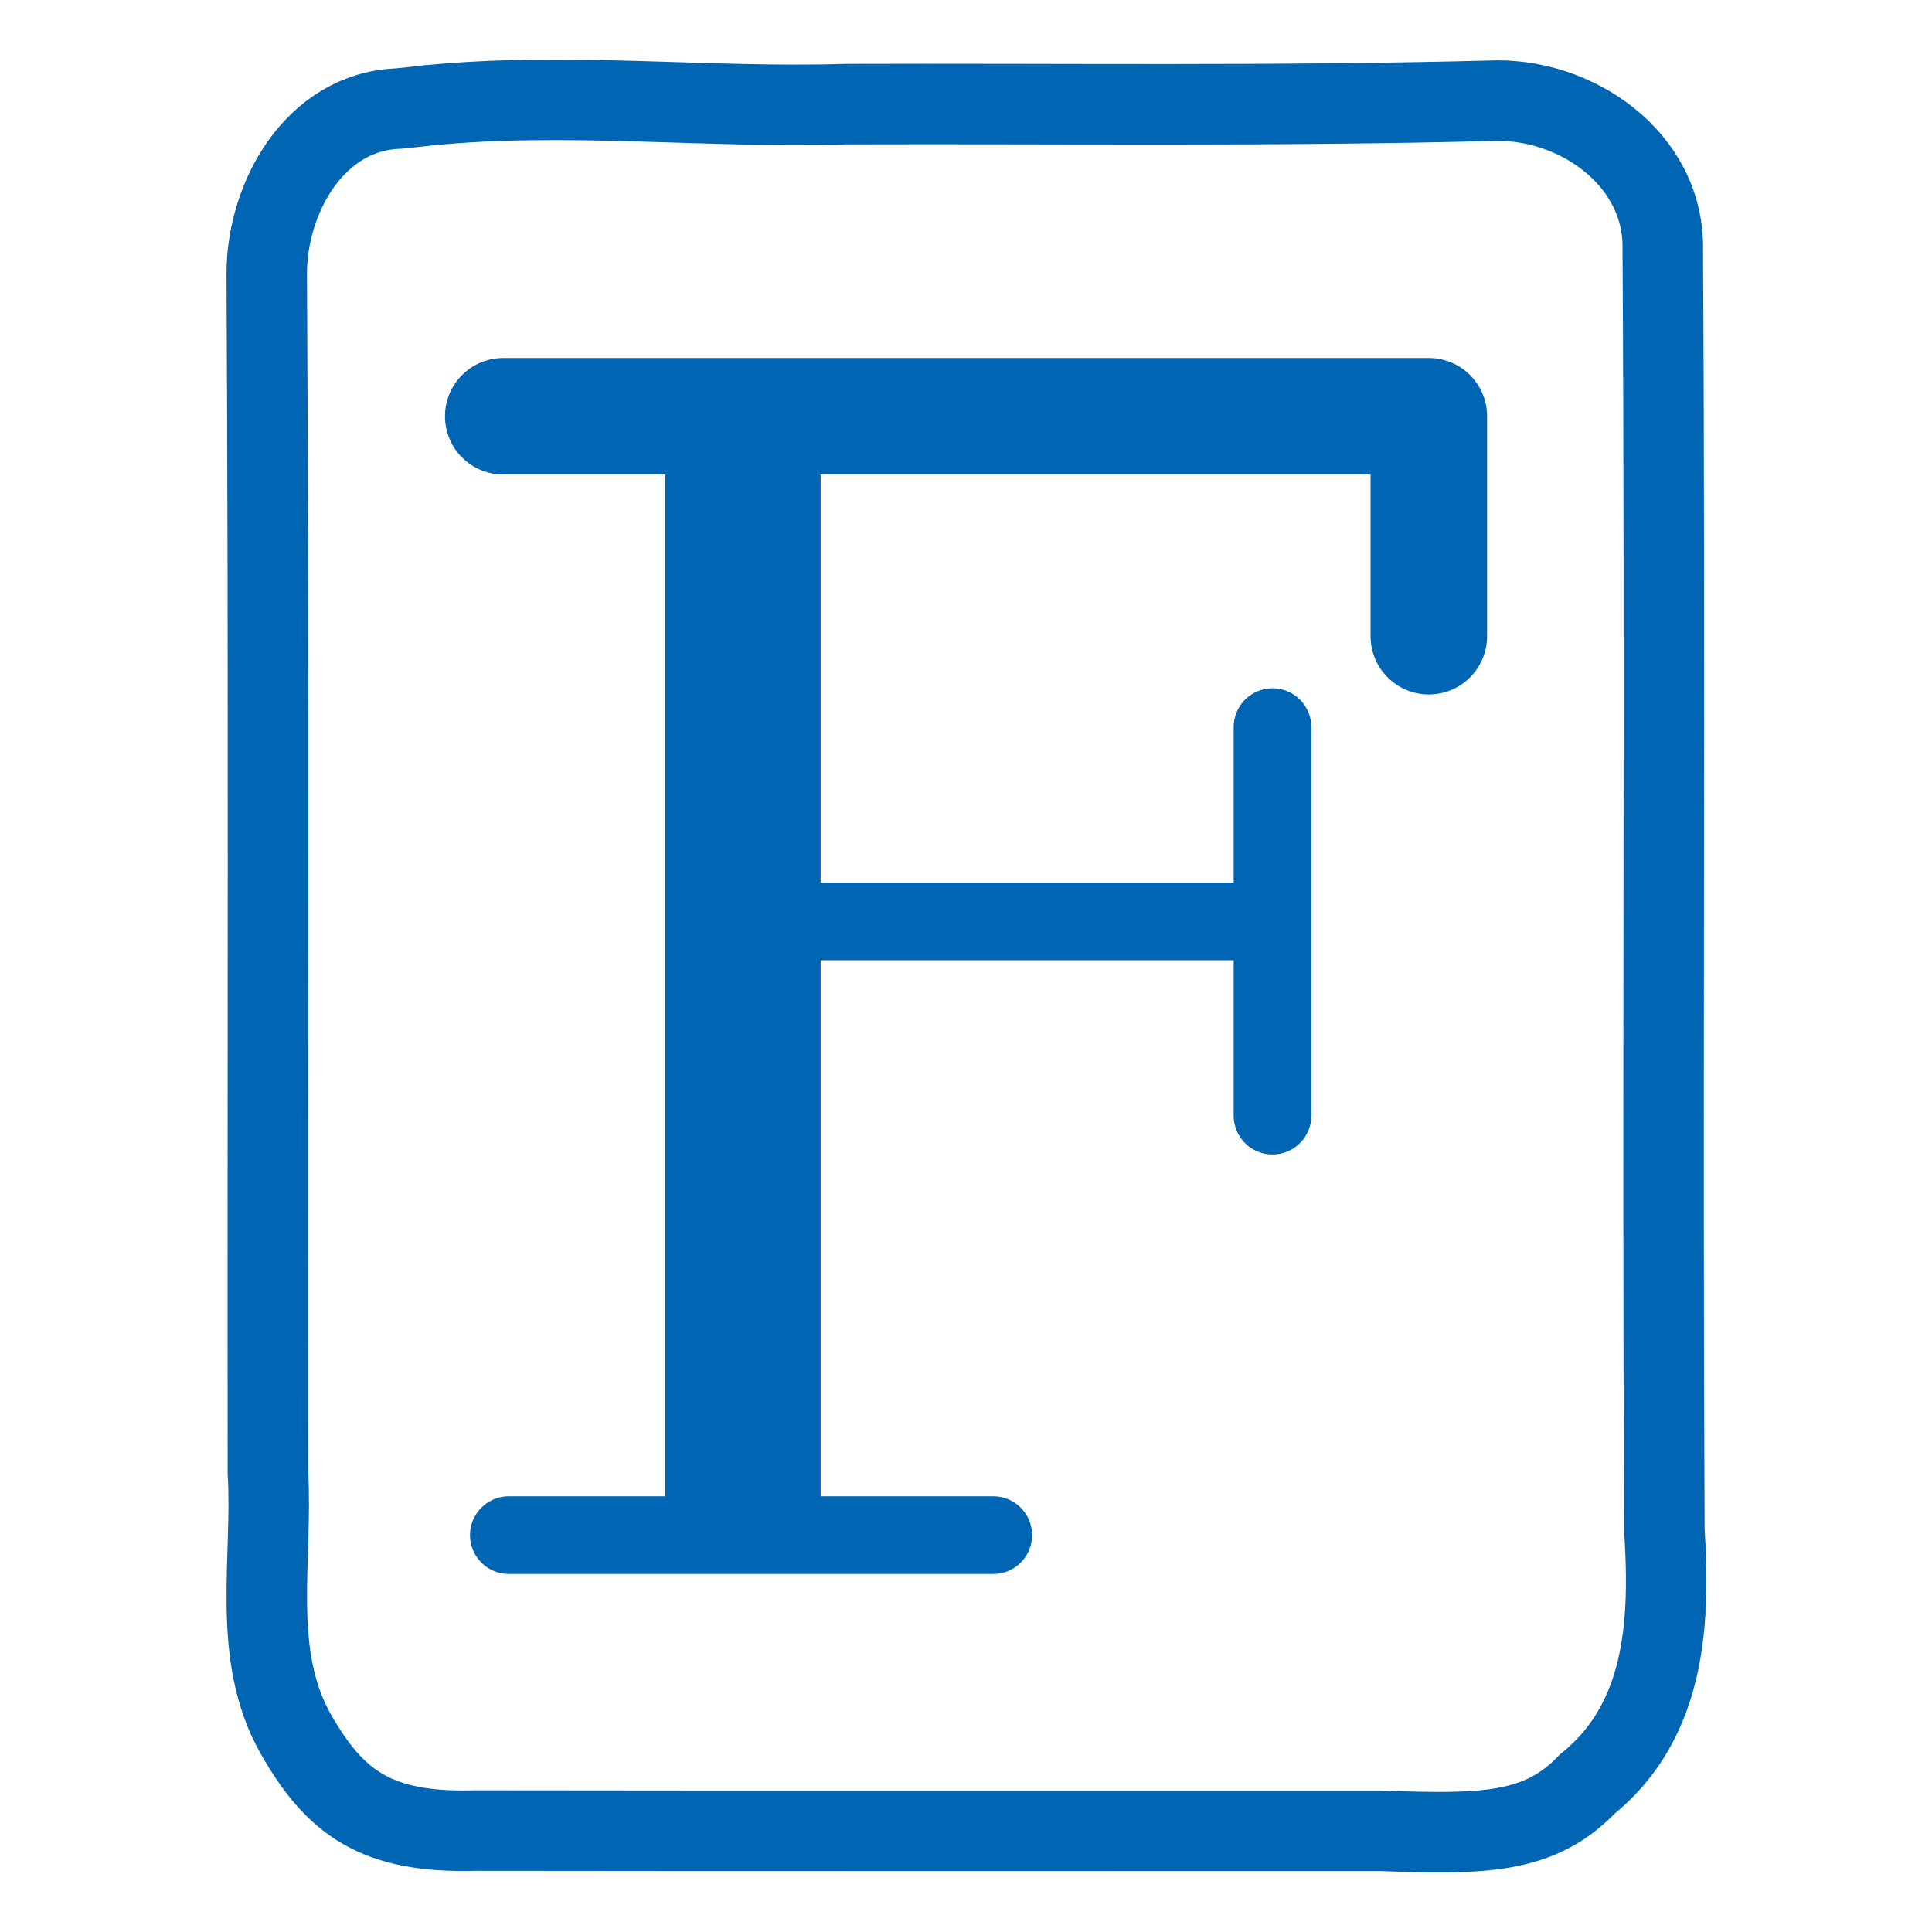 <svg height="48" width="48" xmlns="http://www.w3.org/2000/svg"><g fill="none" stroke="#0066b3"><g transform="translate(.613 -5.147)"><path d="m12.029 43.287h12.035" stroke-linecap="round" stroke-width="1.93"/><path d="m17.846 43.325v-28.177" stroke-width="3.86"/><path d="m11.89 15.489h22.996v5.464" stroke-linecap="round" stroke-linejoin="round" stroke-width="2.895"/><g stroke-width="1.93"><path d="m31.002 23.212v9.653" stroke-linecap="round"/><path d="m31.273 28.039h-13.456"/></g></g><path d="m10.595 2.623c3.464-.352 6.945.072 10.419-.036 5.33-.018 10.663.056 15.989-.083 2.118-.106 4.356 1.429 4.308 3.7.066 10.603-.014 21.209.04 31.812.093 1.481.096 3.137-.552 4.551-.298.65-.734 1.249-1.362 1.756-1.188 1.24-2.571 1.259-5.165 1.162-7.493-.003-14.986.006-22.479-.005-2.462.07-3.479-.709-4.442-2.394-1.124-1.98-.567-4.338-.695-6.514-.011-9.92.027-19.843-.029-29.76-.004-1.894 1.191-4.043 3.277-4.115.23-.026.461-.044.69-.074z" stroke-linecap="round" stroke-width="2"/></g></svg>